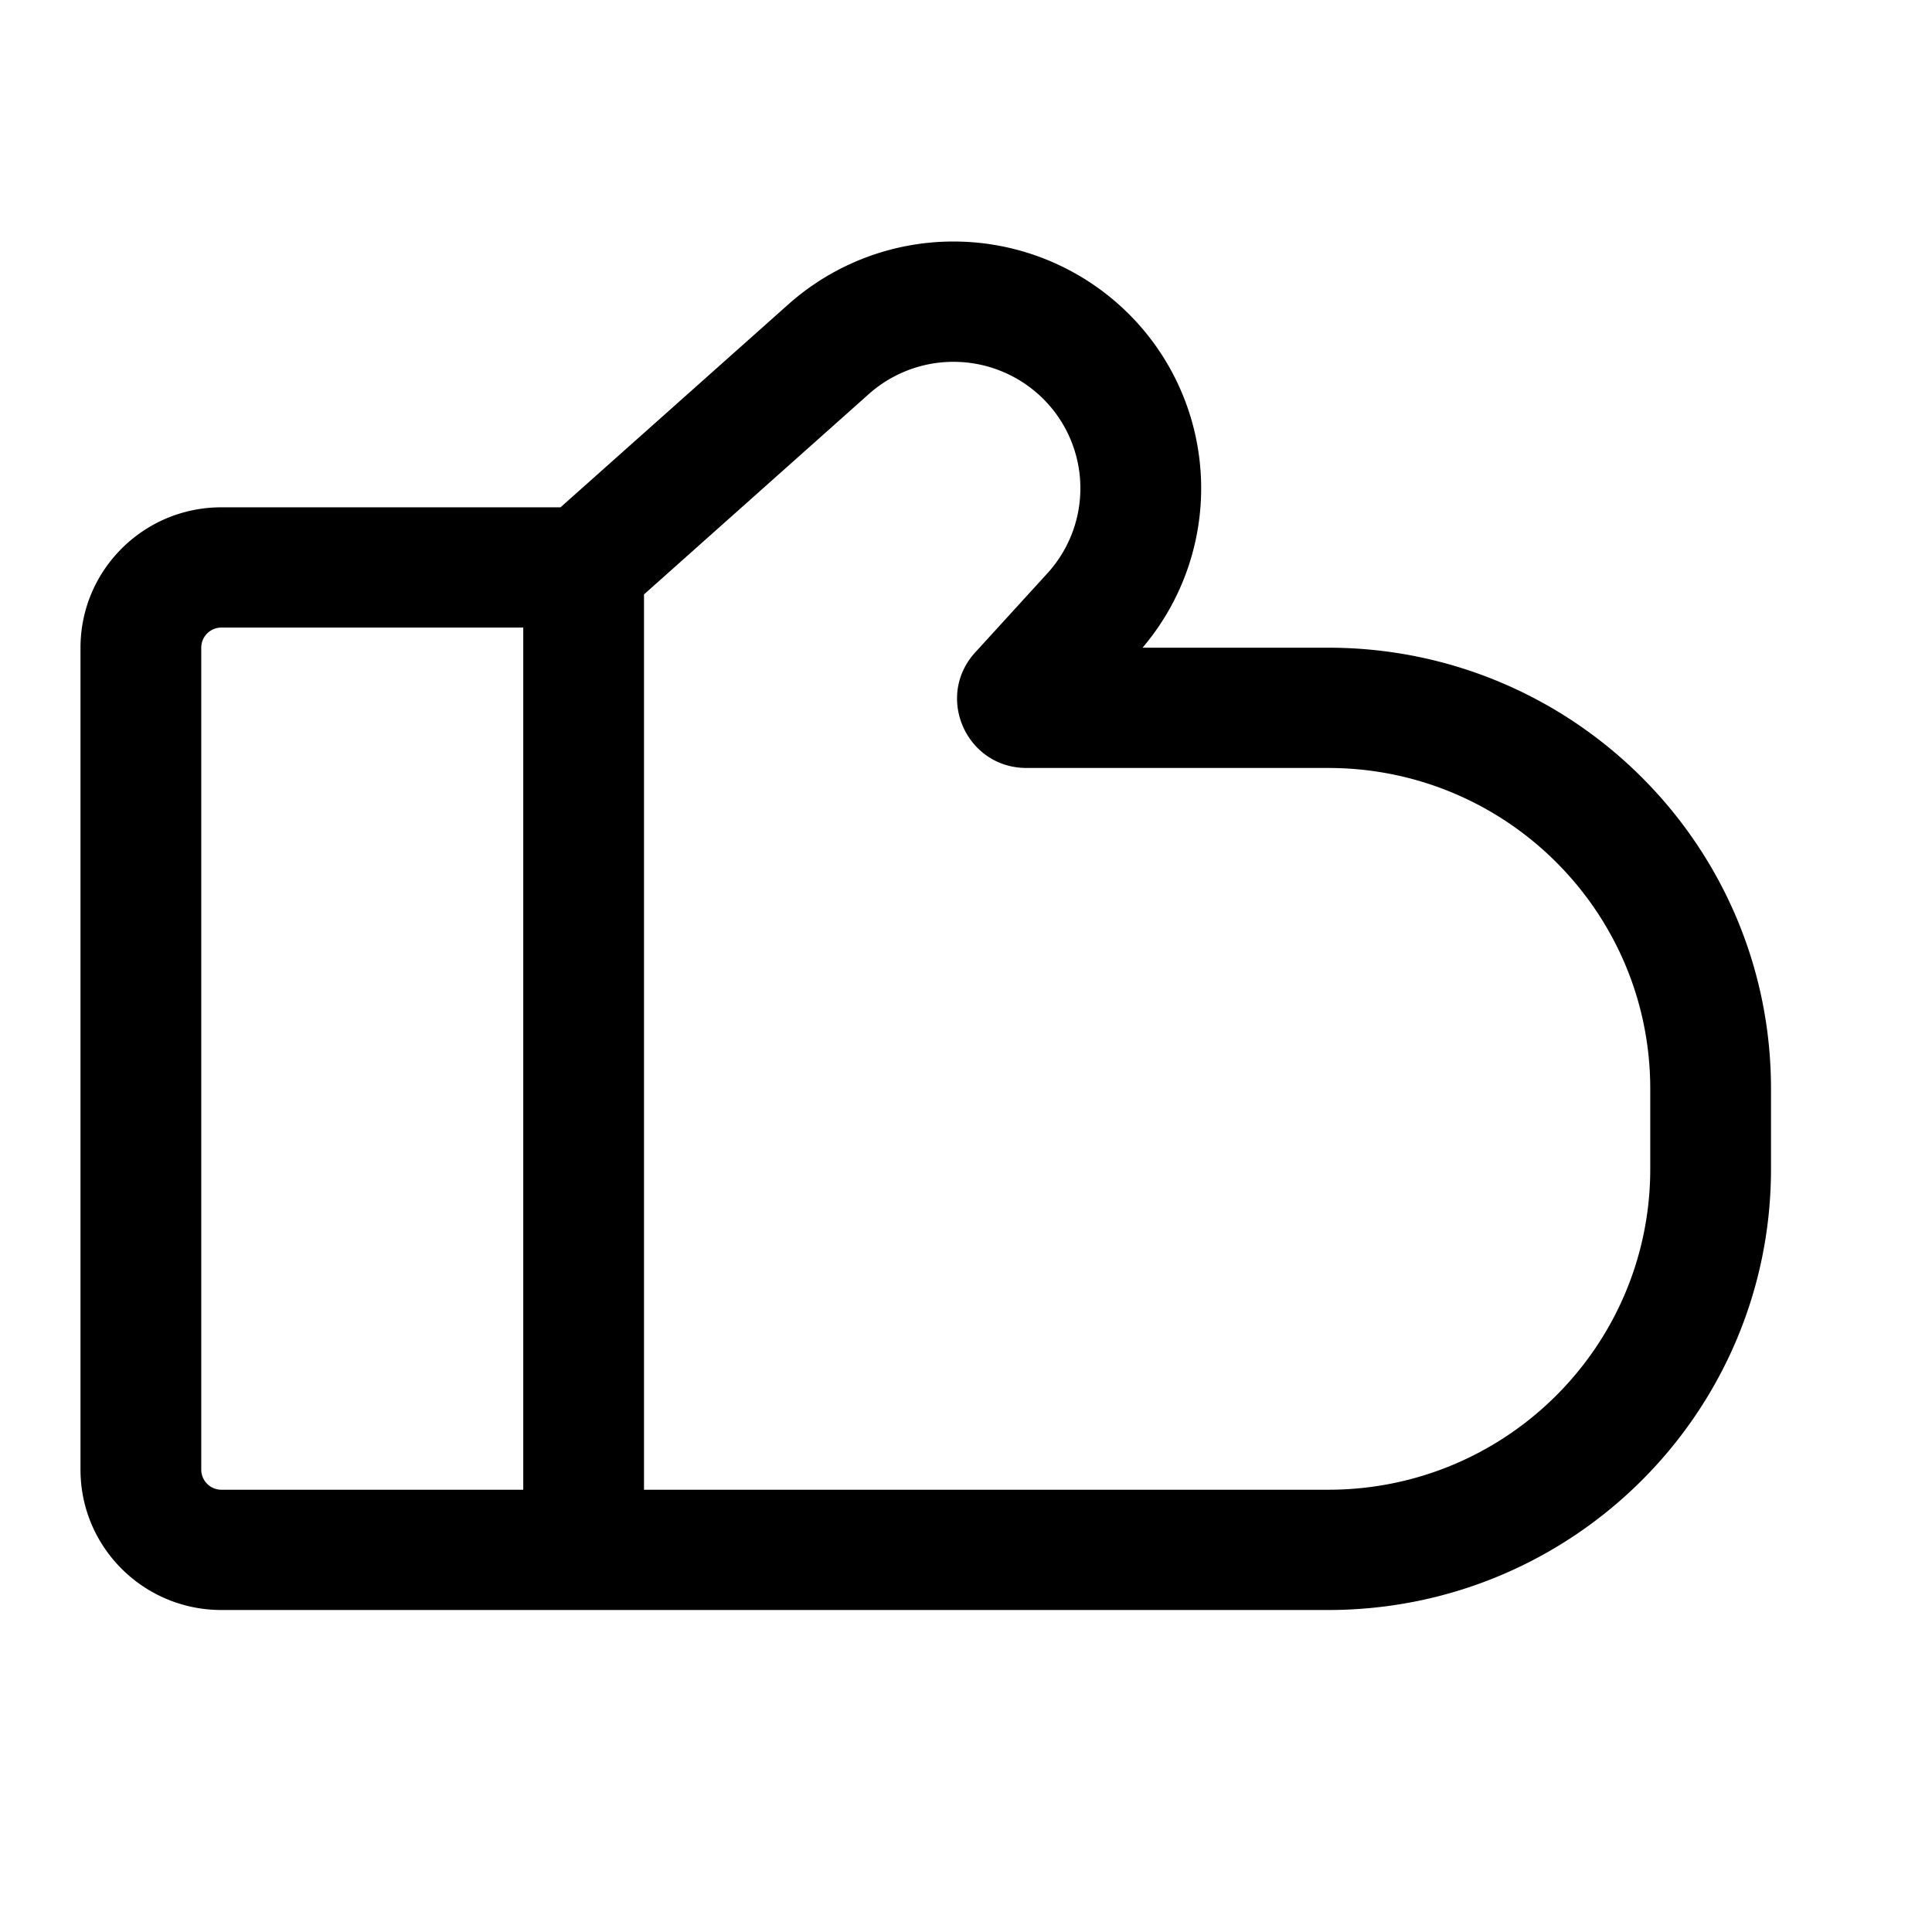 <svg xmlns="http://www.w3.org/2000/svg" width="24" height="24"><path fill-rule="evenodd" d="M13.003 5a1.581 1.581 0 00-2.21-.105L8 7.384v11.122h8.5c2.21 0 4-1.784 4-3.985v-.996c0-2.2-1.79-3.985-4-3.985h-3.748c-.748 0-1.14-.884-.638-1.435l.897-.983A1.567 1.567 0 0013.003 5zM6.5 18.506V7.796H2.75a.25.25 0 00-.25.25v10.21a.25.25 0 00.25.25H6.5zm.463-12.204l2.83-2.521a3.085 3.085 0 014.312.205 3.057 3.057 0 01.088 4.06H16.5c3.038 0 5.5 2.453 5.5 5.479v.996C22 17.547 19.538 20 16.5 20H2.75C1.784 20 1 19.22 1 18.257V8.046c0-.963.784-1.744 1.75-1.744h4.213z"/></svg>